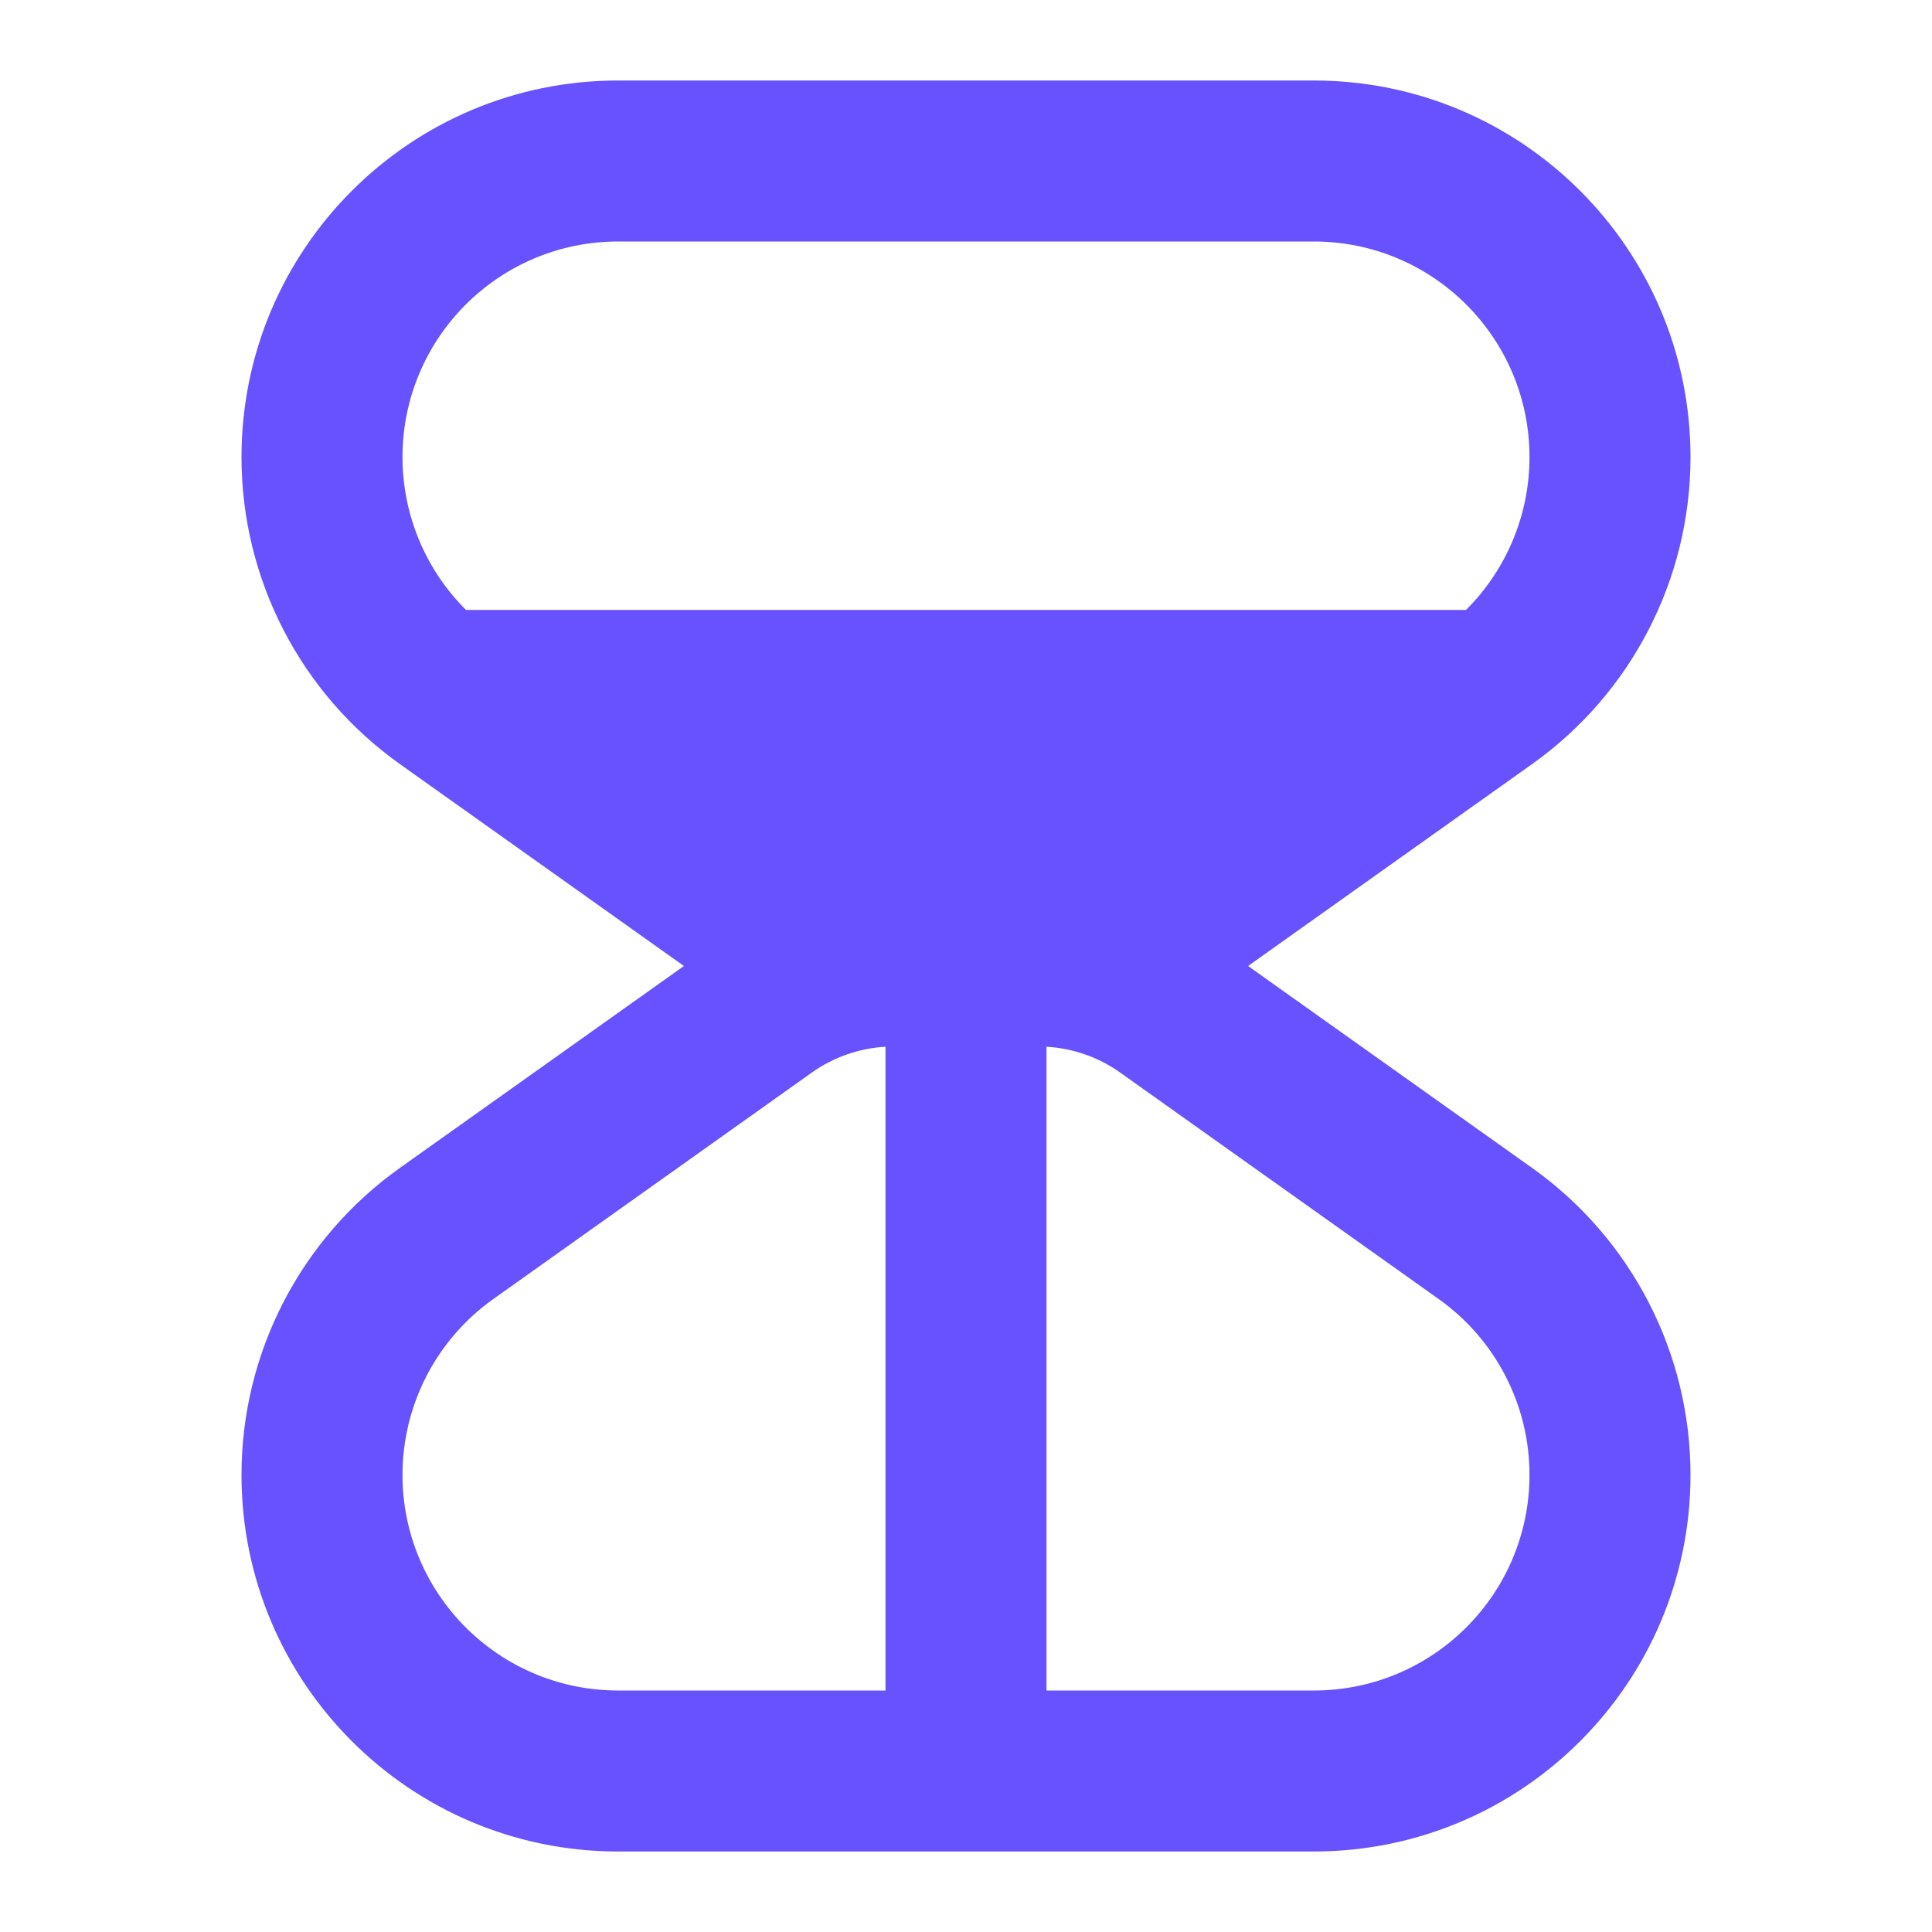 <svg width="24" height="24" viewBox="0 0 24 24" fill="none" xmlns="http://www.w3.org/2000/svg">
<path fill-rule="evenodd" clip-rule="evenodd" d="M15.504 12L19.032 9.492C20.267 8.614 21 7.193 21 5.679C21 3.095 18.905 1 16.321 1H7.679C5.095 1 3 3.095 3 5.679C3 7.193 3.733 8.614 4.968 9.492L8.496 12L4.968 14.508C3.733 15.386 3 16.807 3 18.321C3 20.905 5.095 23 7.679 23H16.321C18.905 23 21 20.905 21 18.321C21 16.807 20.267 15.386 19.032 14.508L15.504 12ZM11 13.003C10.672 13.022 10.355 13.132 10.086 13.323L6.127 16.138C5.42 16.641 5 17.454 5 18.321C5 19.801 6.199 21 7.679 21H11L11 13.003ZM13 13.003L13 21H16.321C17.801 21 19 19.801 19 18.321C19 17.454 18.58 16.641 17.873 16.138L13.914 13.323C13.645 13.132 13.328 13.022 13 13.003ZM5 5.679C5 6.397 5.288 7.079 5.789 7.577H18.211C18.712 7.079 19 6.397 19 5.679C19 4.199 17.801 3 16.321 3L7.679 3C6.199 3 5 4.199 5 5.679Z" fill="#6851FF"/>
</svg>
